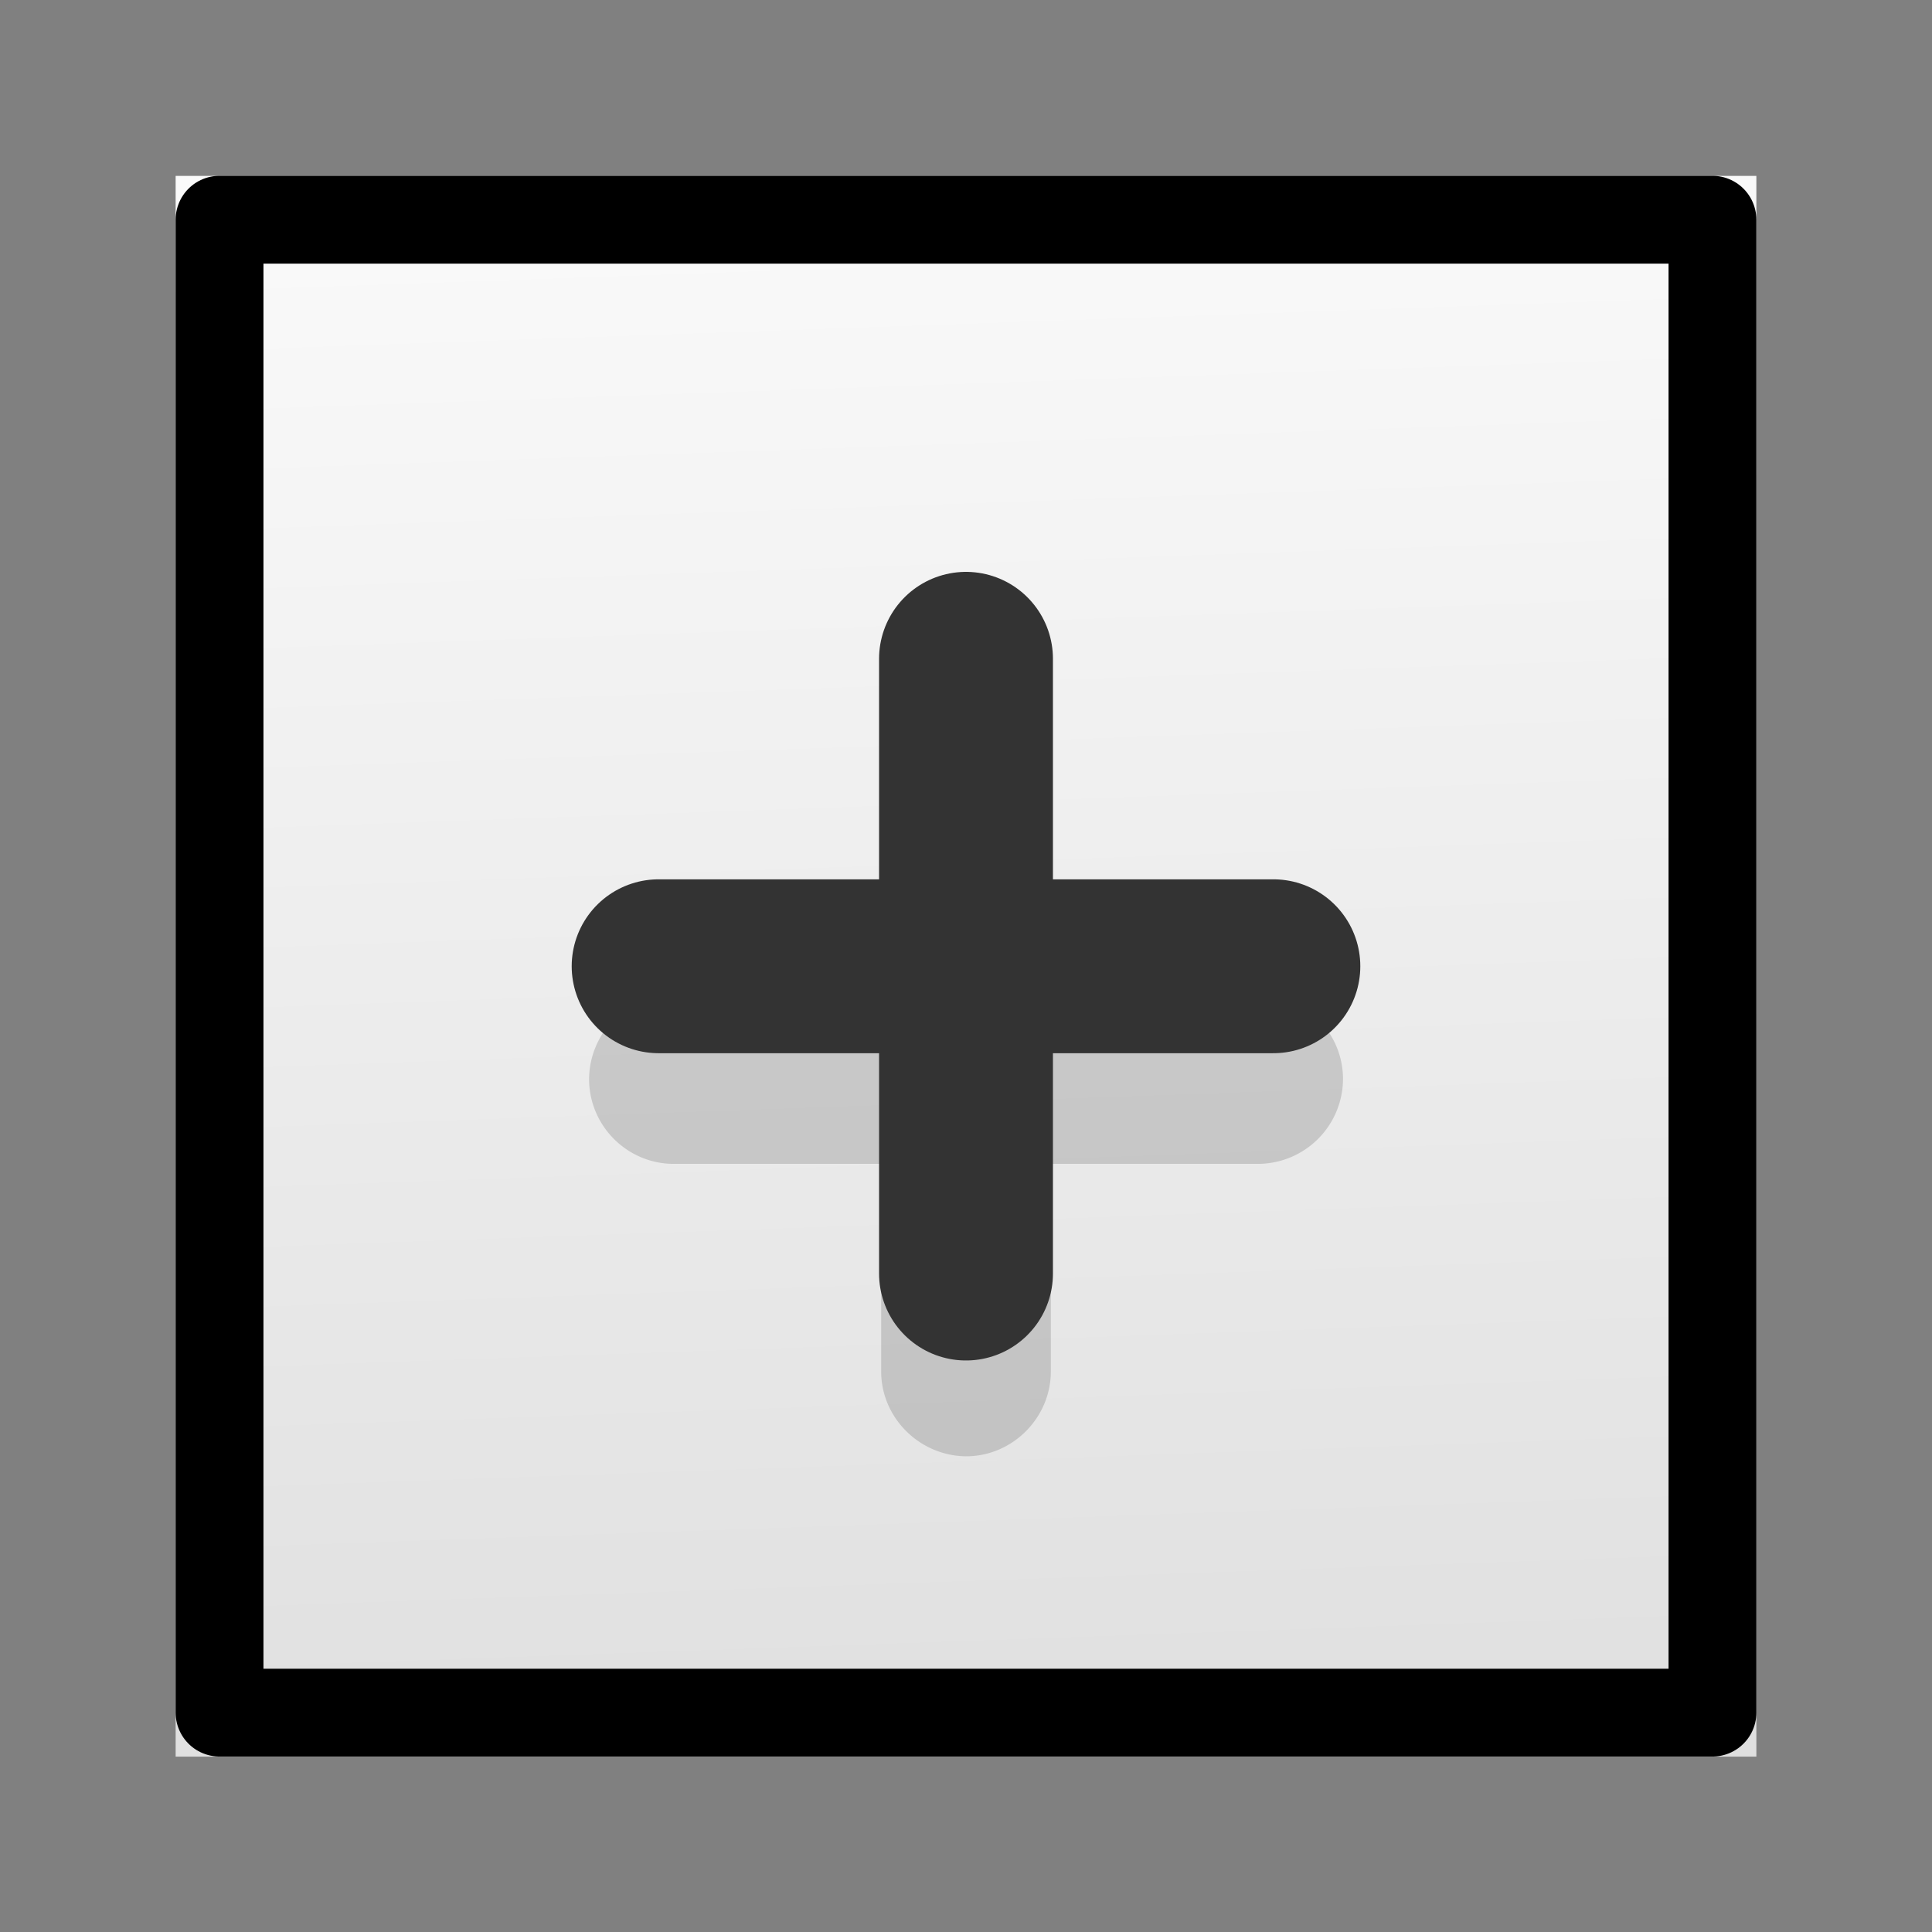 <svg xmlns="http://www.w3.org/2000/svg" width="100%" height="100%" viewBox="0 0 22 22" fill-rule="evenodd" stroke-linecap="round" stroke-linejoin="round" xmlns:v="https://vecta.io/nano"><rect x="0" y="0" width="22" height="22" fill="#808080" stroke="none"/><path d="M2 2.003h18v18H2z" fill="url(#A)"/><path d="M2.5 2.502h17v17h-17z" fill="none" stroke="#000"/><path d="M10.997 7.994a.97.97 0 0 0-.963.964v2.366H7.671a.97.97 0 0 0-.963.964c.001.534.436.965.963.965h2.363v2.365c.001.527.436.958.963.965h.004c.529 0 .964-.438.965-.965v-2.365h2.363a.97.97 0 0 0 .964-.965c0-.533-.435-.964-.964-.964h-2.363V8.958a.97.97 0 0 0-.965-.964h-.004z" fill-opacity=".15" fill-rule="nonzero"/><g fill="none" stroke="#333" stroke-width="1.98" stroke-linejoin="miter"><path d="M11 7.502v7"/><path d="M14.5 11.003h-7"/></g><defs><linearGradient id="A" x1="10.3" y1="2.003" x2="11.218" y2="27.889" gradientUnits="userSpaceOnUse"><stop offset="0" stop-color="#fafafa"/><stop offset="1" stop-color="#d4d4d4"/></linearGradient></defs></svg>